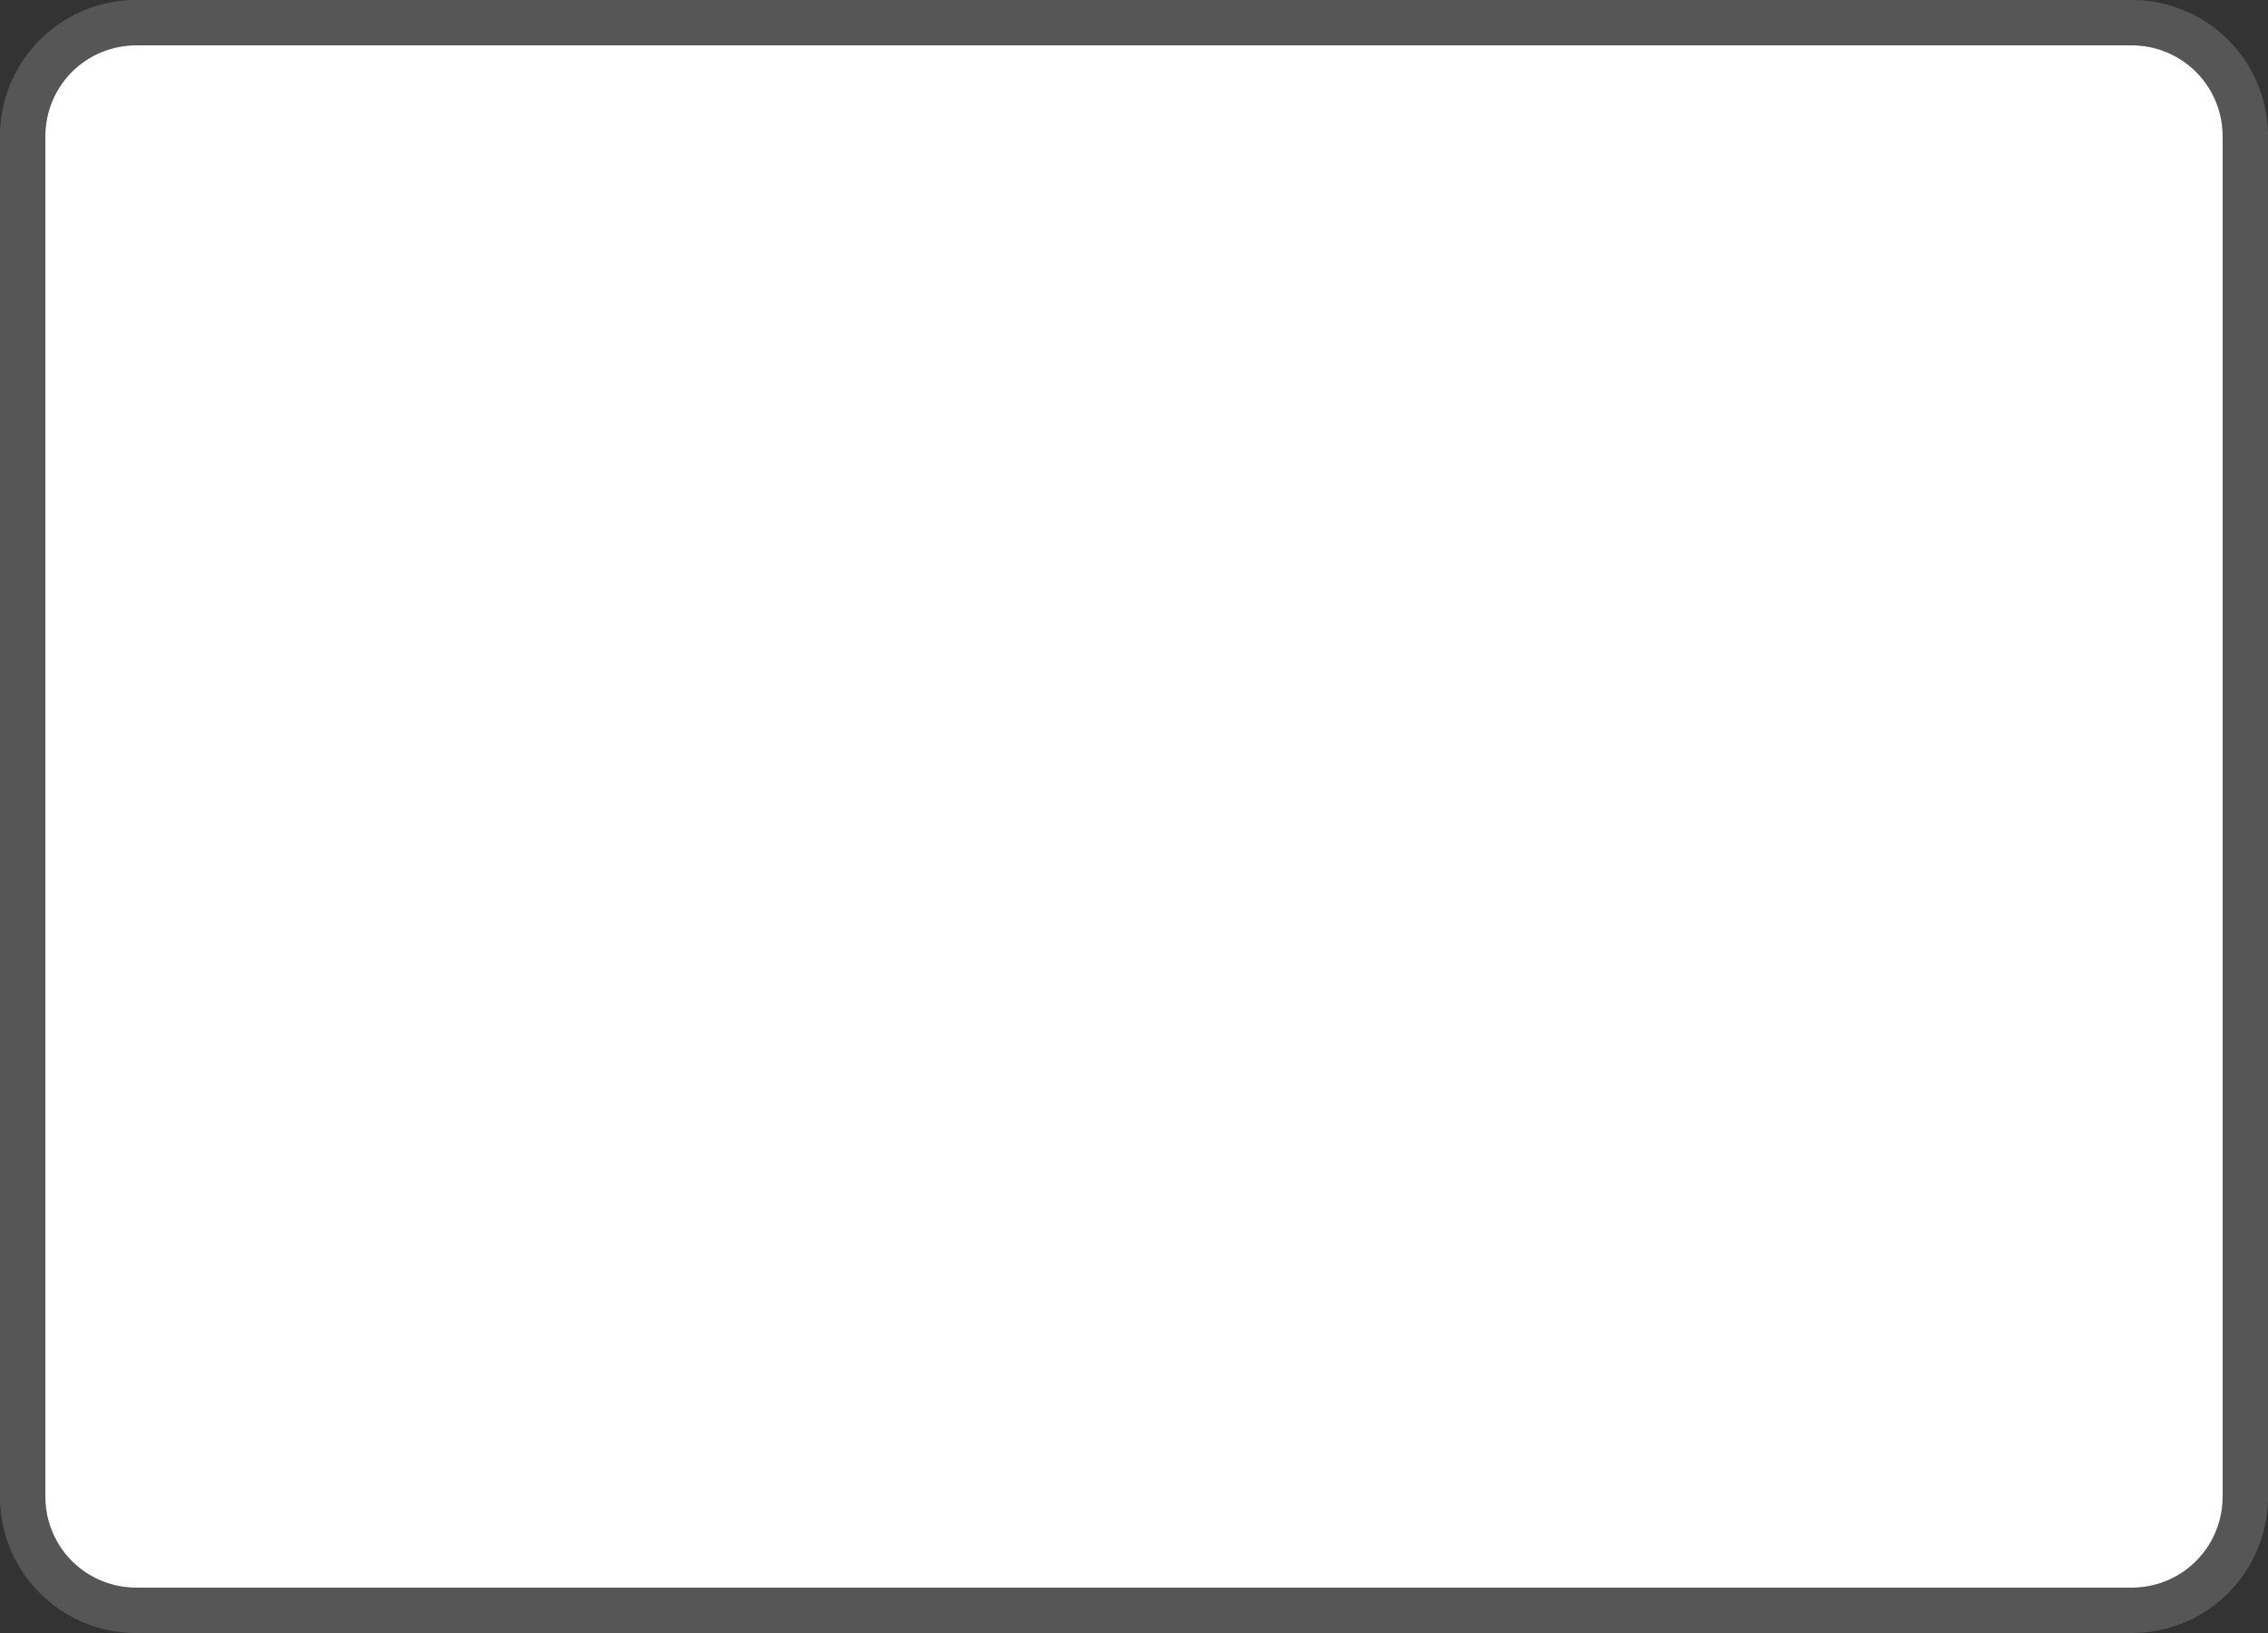 ﻿<?xml version="1.0" encoding="utf-8"?>
<svg version="1.1" xmlns:xlink="http://www.w3.org/1999/xlink" width="50px" height="36px" viewBox="180 243  50 36" xmlns="http://www.w3.org/2000/svg">
  <rect x="180" y="243" width="50" height="36" fill="#333333" stroke="none"/>
  <path d="M 181 246  A 2 2 0 0 1 183 244 L 227 244  A 2 2 0 0 1 229 246 L 229 276  A 2 2 0 0 1 227 278 L 183 278  A 2 2 0 0 1 181 276 L 181 246  Z " fill-rule="nonzero" fill="#ffffff" stroke="none" />
  <path d="M 180.5 246  A 2.5 2.5 0 0 1 183 243.5 L 227 243.5  A 2.5 2.5 0 0 1 229.5 246 L 229.5 276  A 2.5 2.5 0 0 1 227 278.5 L 183 278.5  A 2.5 2.5 0 0 1 180.5 276 L 180.5 246  Z " stroke-width="1" stroke="#999999" fill="none" stroke-opacity="0.349" />
</svg>